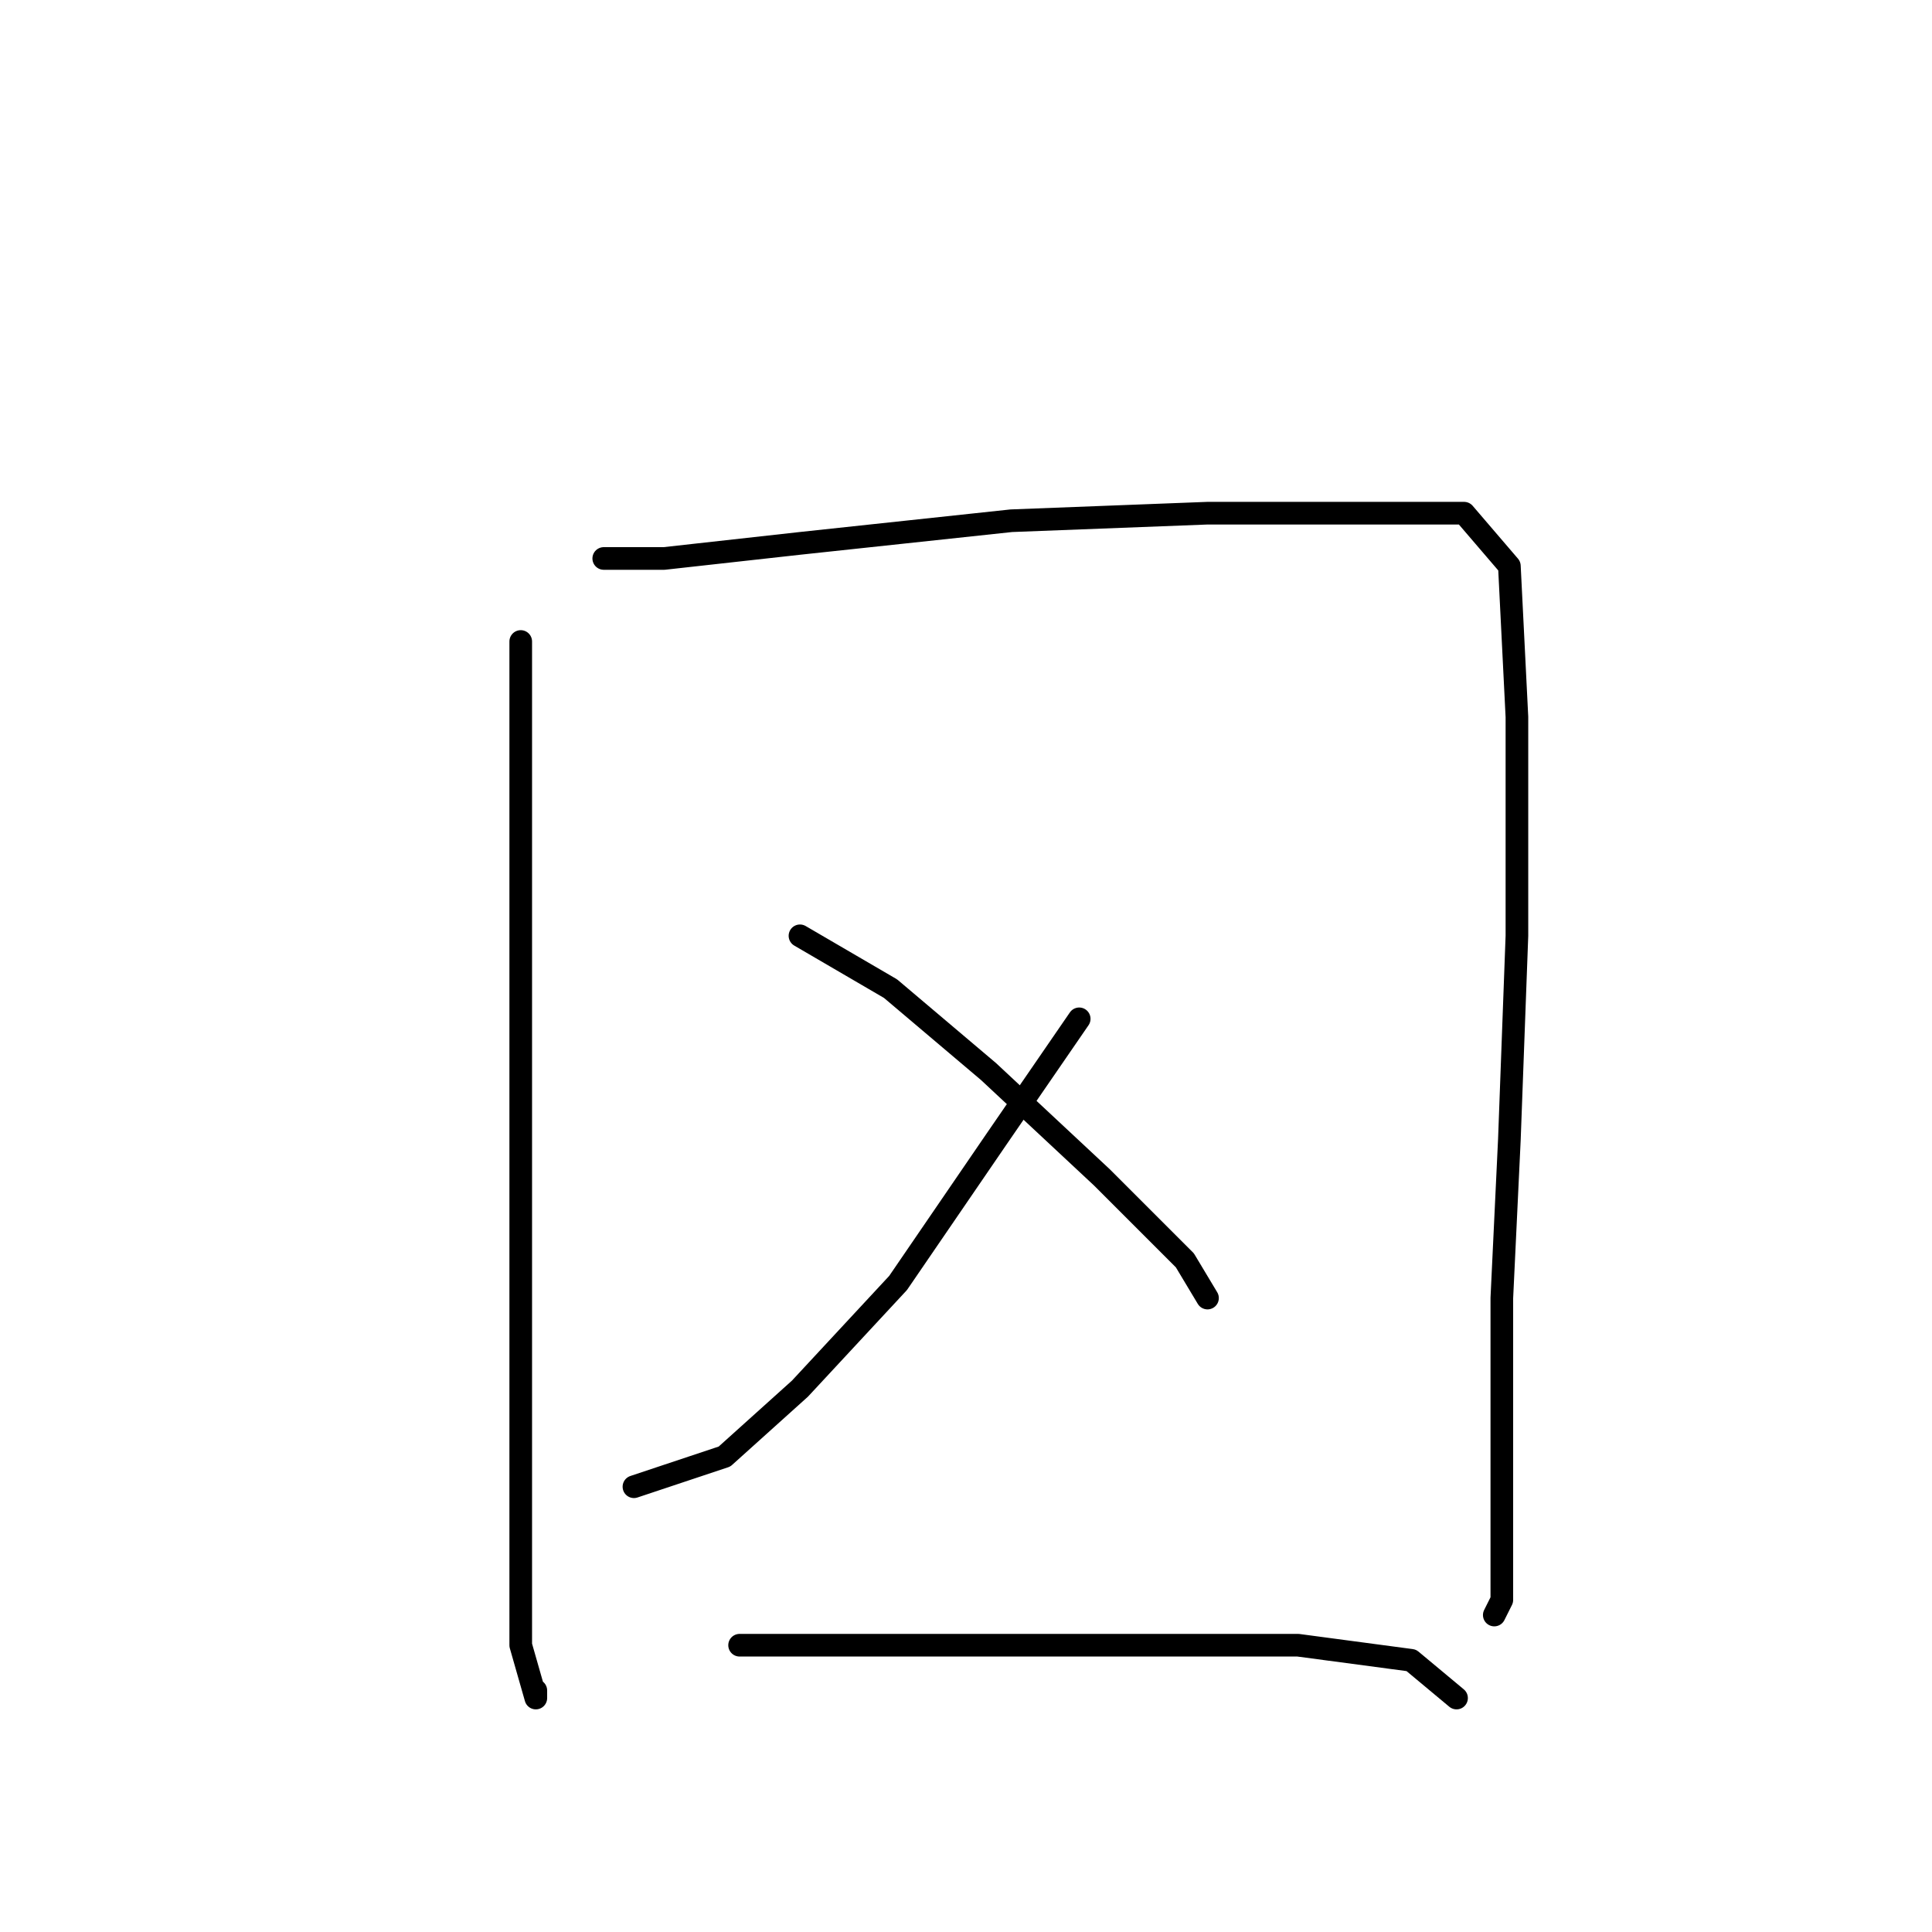 <?xml version="1.0" standalone="no"?>
    <svg width="256" height="256" xmlns="http://www.w3.org/2000/svg" version="1.1">
    <polyline stroke="black" stroke-width="3" stroke-linecap="round" fill="transparent" stroke-linejoin="round" points="69 85 69 95 69 118 69 148 69 178 69 199 69 218 71 225 71 224 71 224 " />
        <polyline stroke="black" stroke-width="3" stroke-linecap="round" fill="transparent" stroke-linejoin="round" points="80 74 88 74 106 72 134 69 160 68 181 68 194 68 200 75 201 95 201 124 200 151 199 172 199 189 199 204 199 212 198 214 198 214 " />
        <polyline stroke="black" stroke-width="3" stroke-linecap="round" fill="transparent" stroke-linejoin="round" points="143 135 132 151 119 170 106 184 96 193 84 197 84 197 " />
        <polyline stroke="black" stroke-width="3" stroke-linecap="round" fill="transparent" stroke-linejoin="round" points="106 124 118 131 131 142 146 156 157 167 160 172 160 172 " />
        <polyline stroke="black" stroke-width="3" stroke-linecap="round" fill="transparent" stroke-linejoin="round" points="98 218 115 218 135 218 153 218 172 218 187 220 193 225 193 225 " />
        </svg>